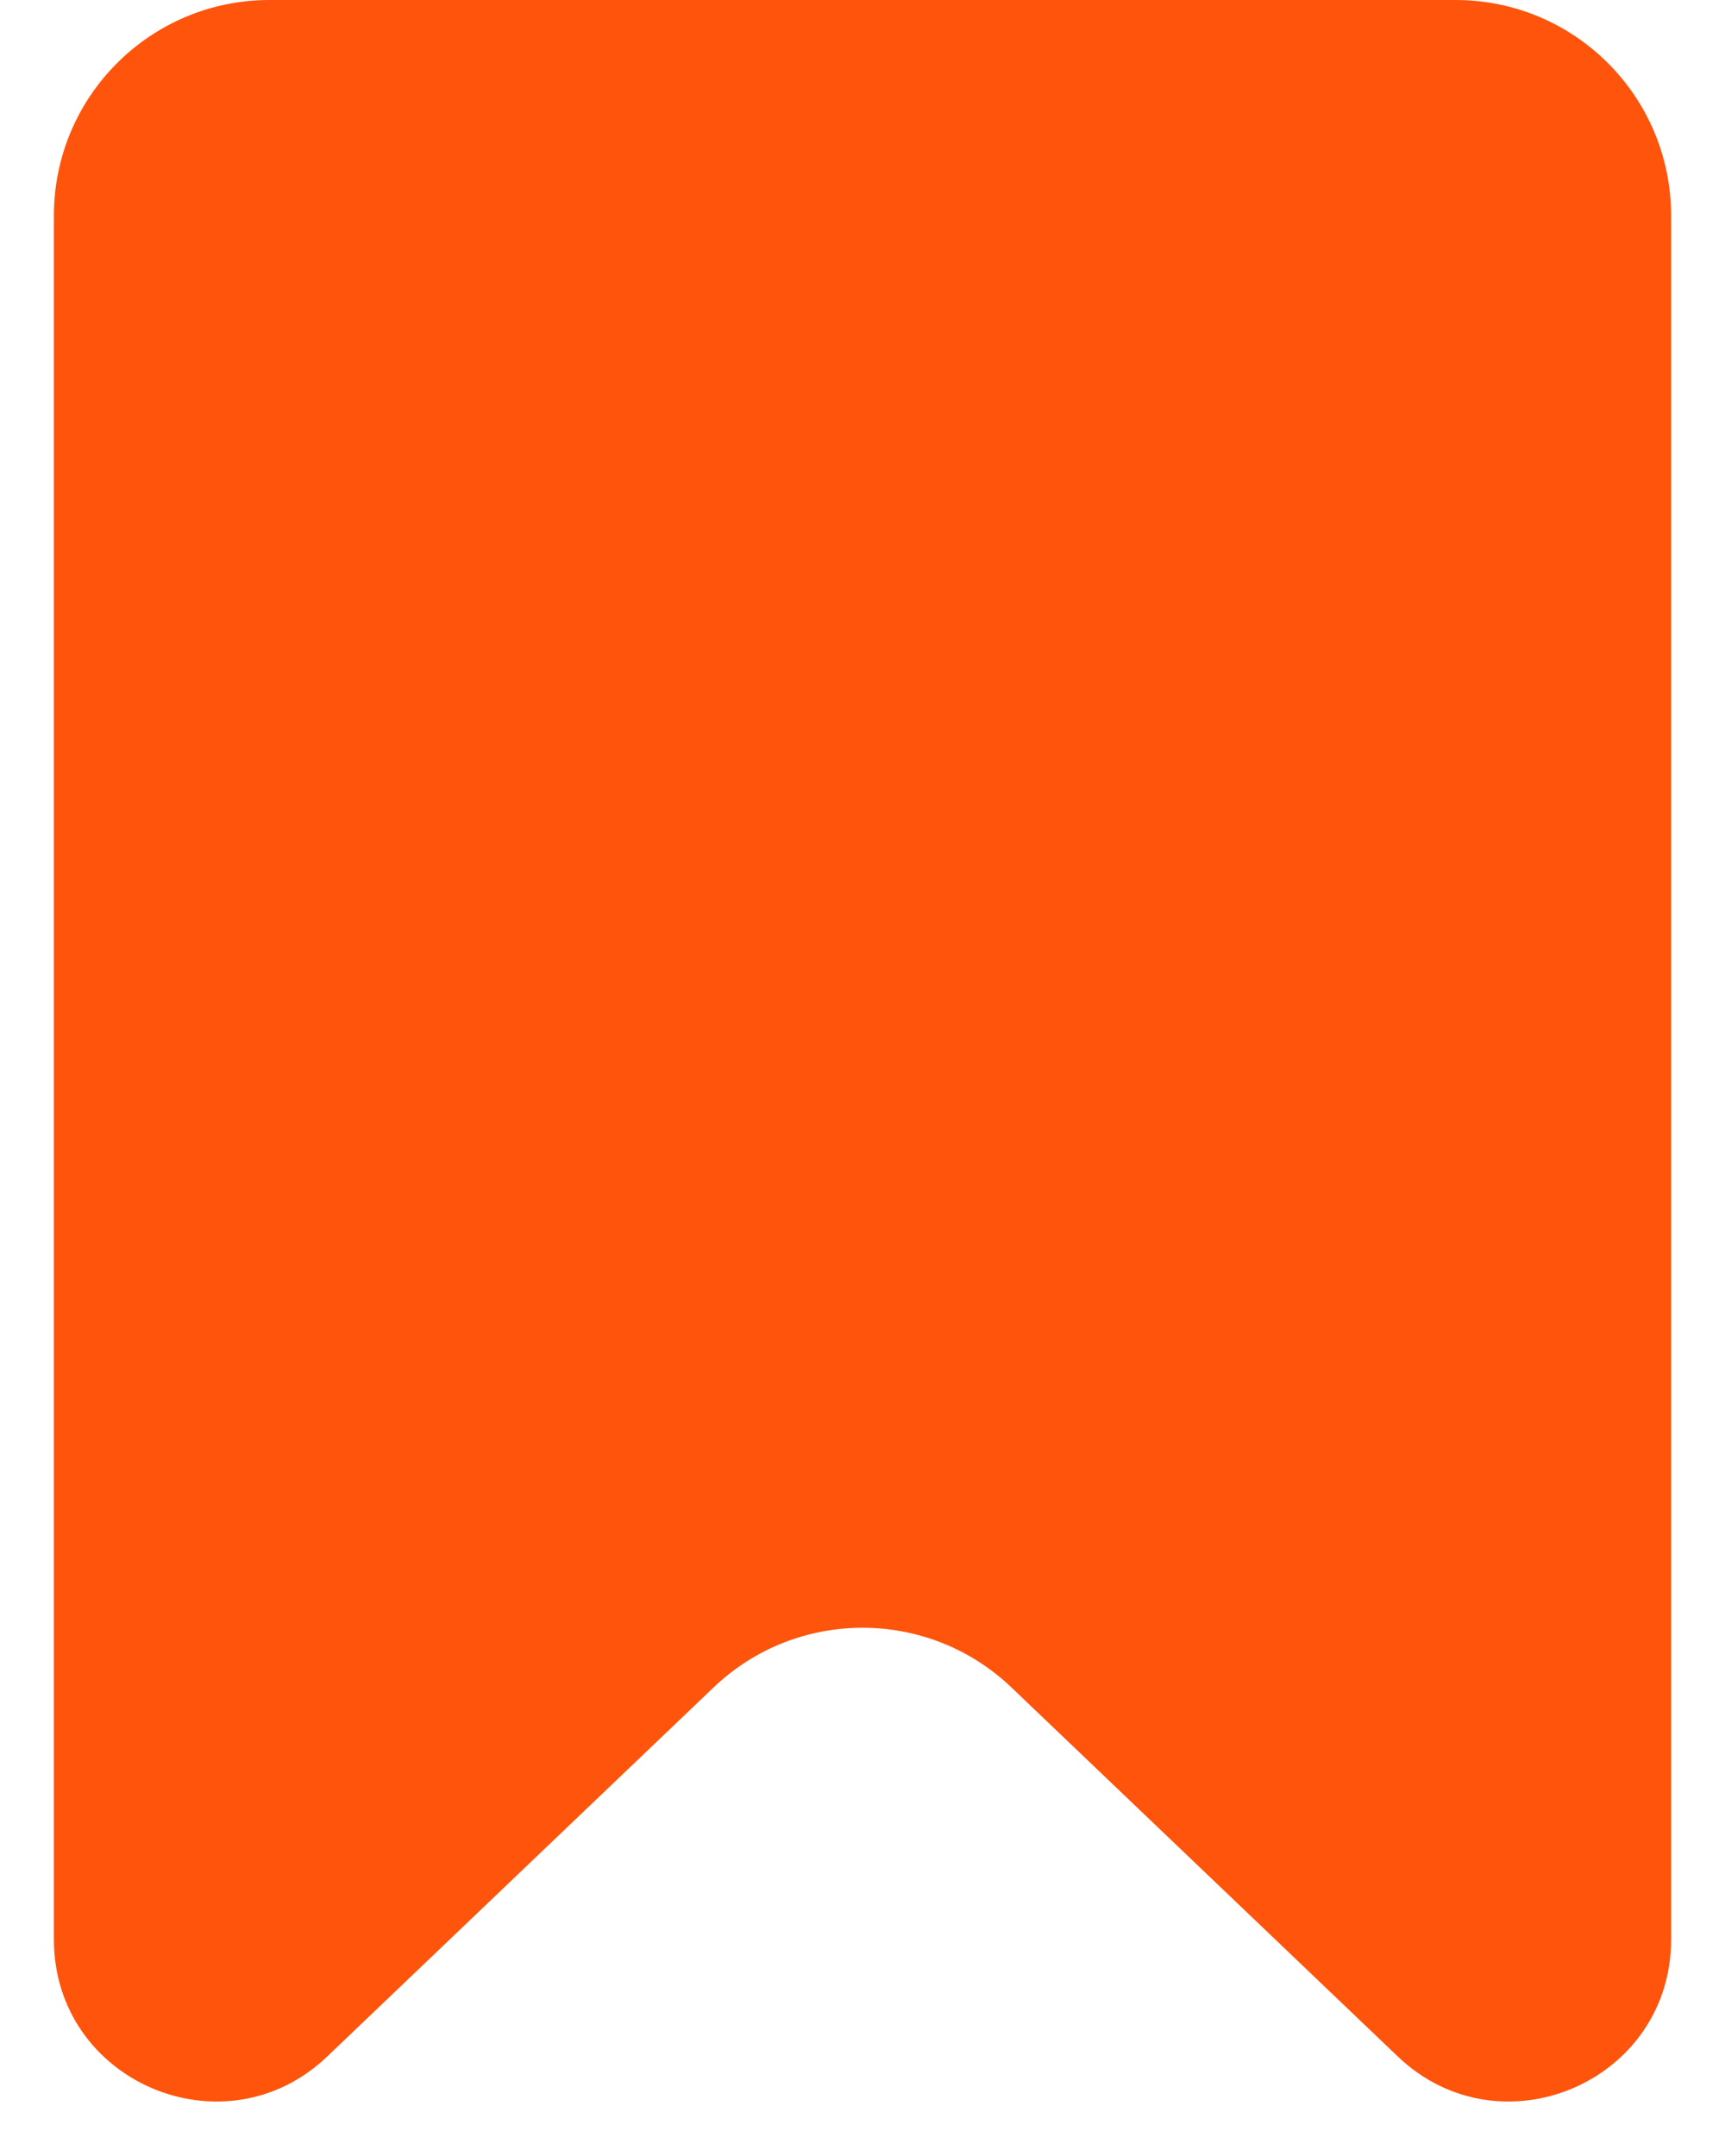 <svg width="16" height="20" viewBox="0 0 16 20" fill="none" xmlns="http://www.w3.org/2000/svg">
<path d="M3.036 19.076L6.618 15.654C7.391 14.915 8.609 14.915 9.382 15.654L12.964 19.076C13.918 19.988 15.5 19.312 15.5 17.992L15.5 2C15.5 0.895 14.605 0 13.5 0L2.5 0C1.395 0 0.5 0.895 0.5 2L0.5 17.992C0.5 19.312 2.082 19.988 3.036 19.076Z" fill="#FF540B"/>
</svg>

